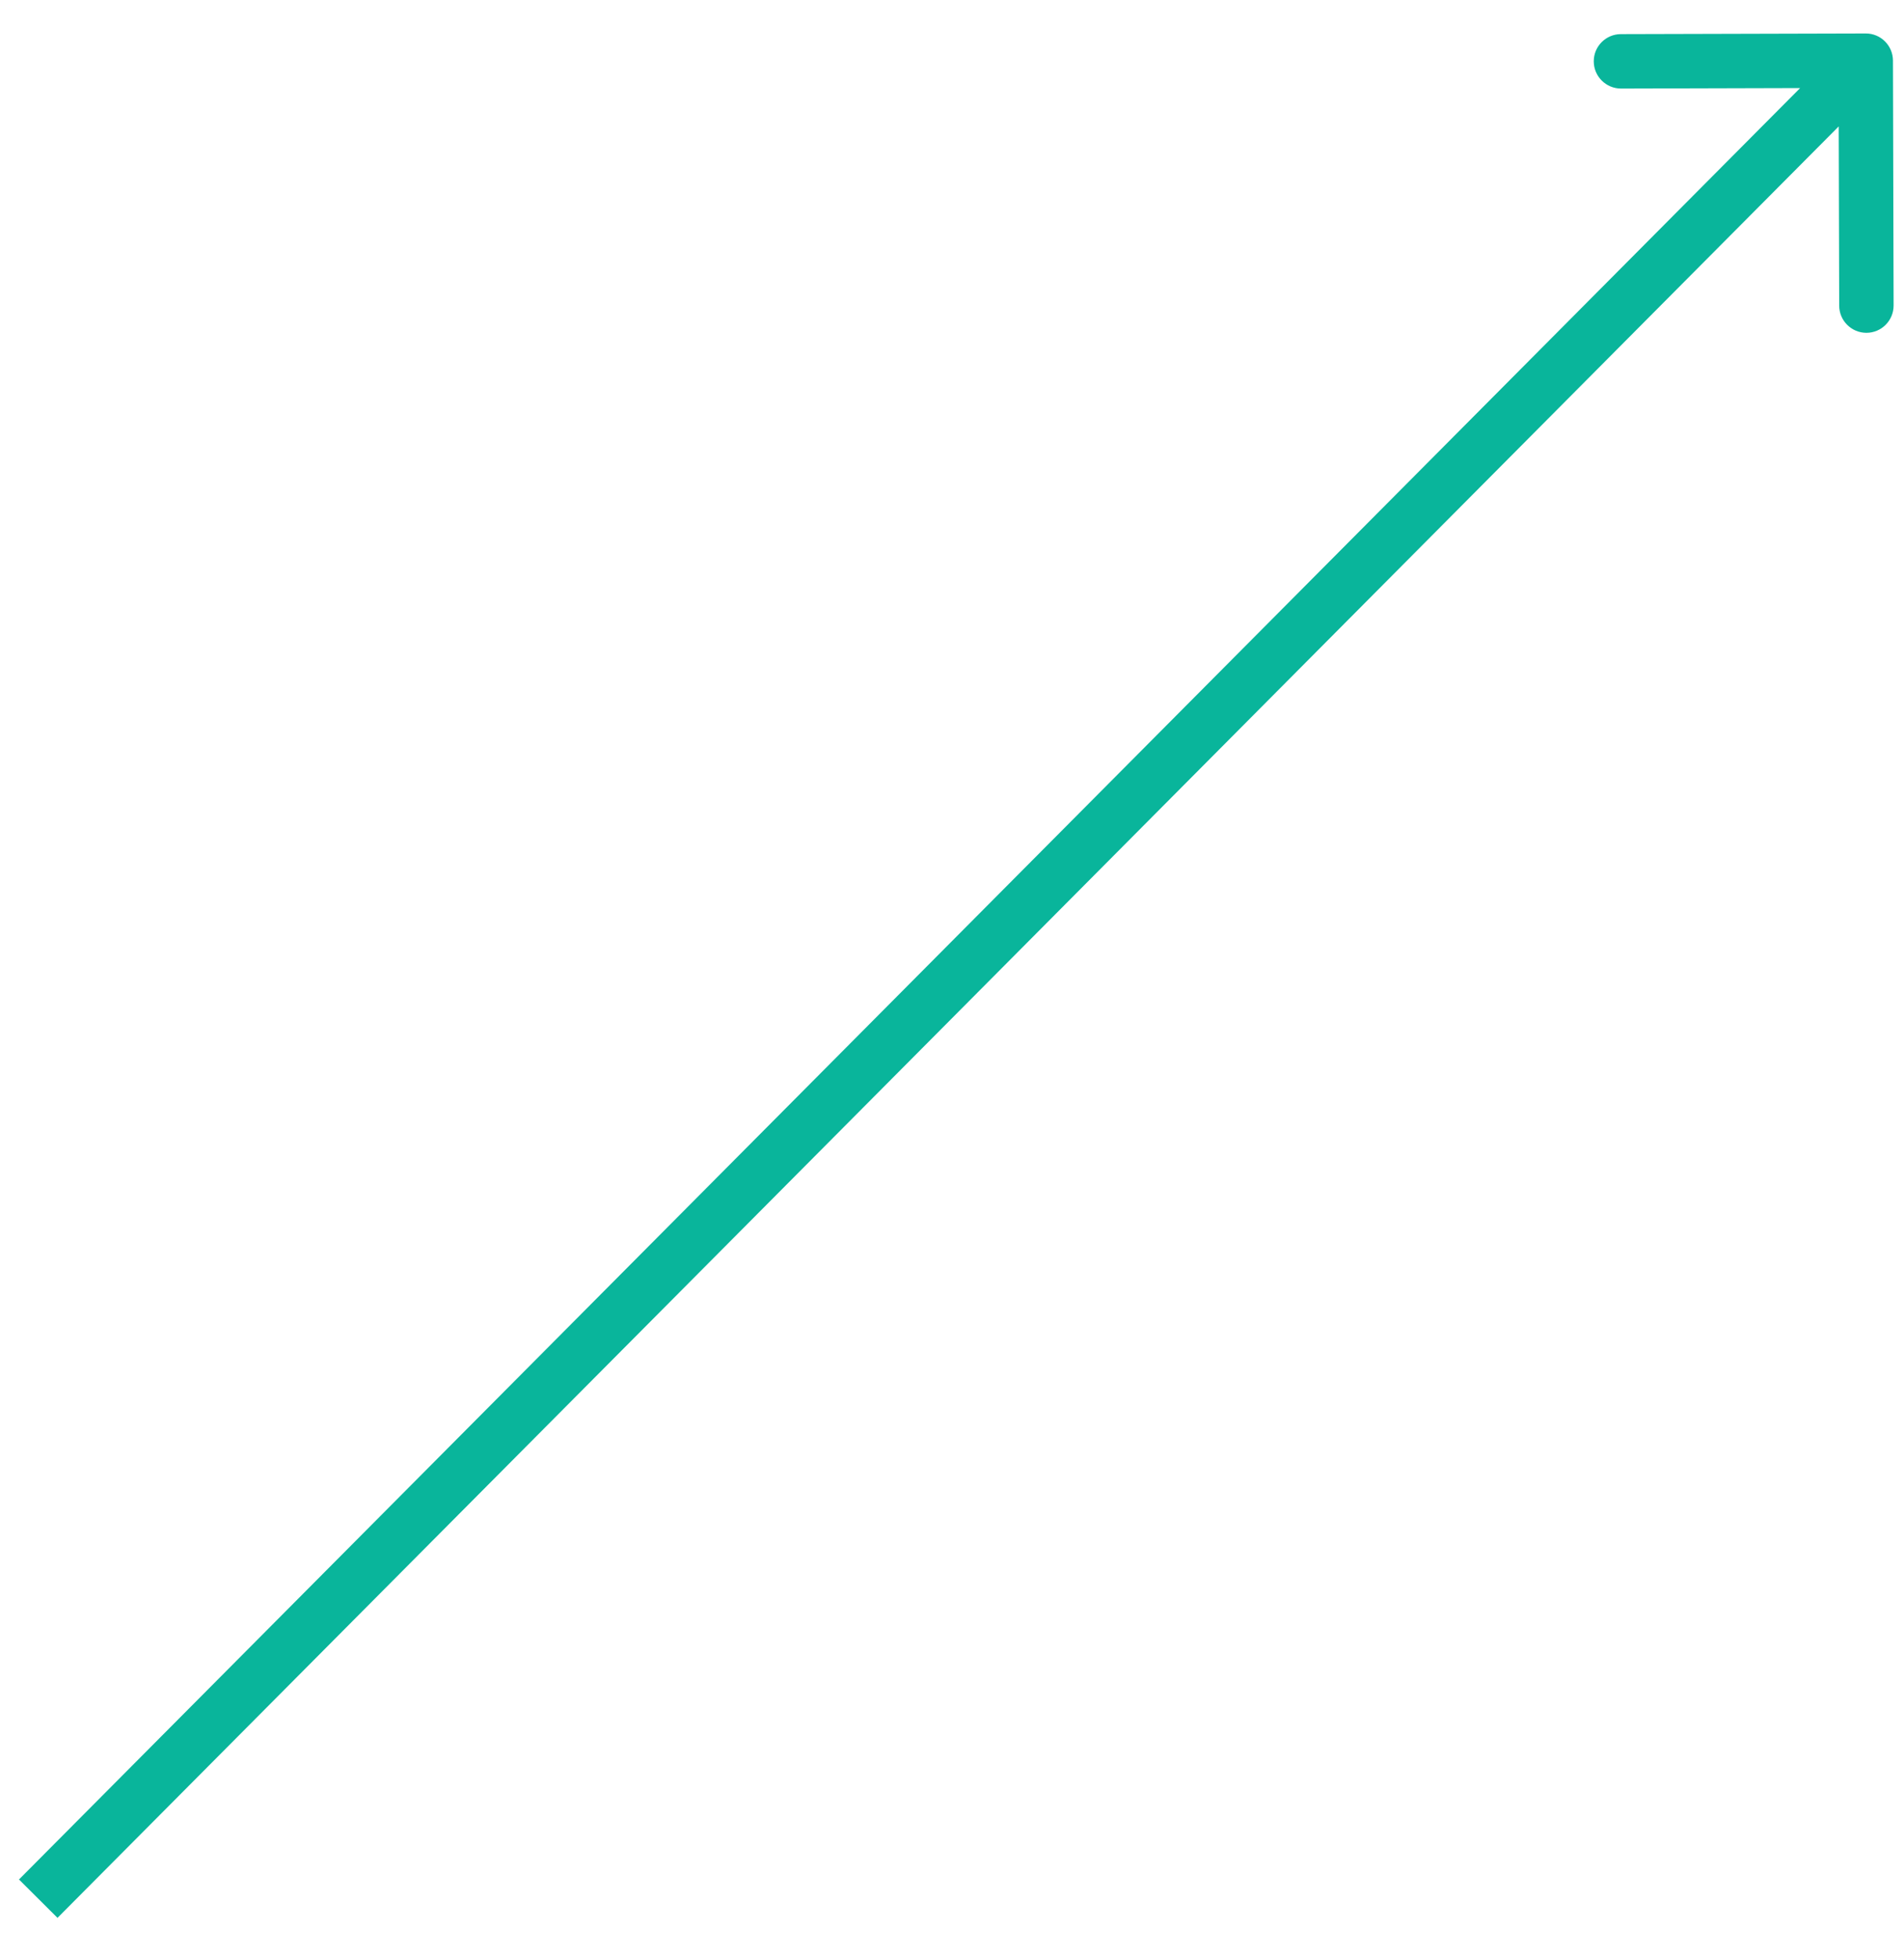 <svg width="35" height="36" viewBox="0 0 35 36" fill="none" xmlns="http://www.w3.org/2000/svg">
<path d="M34.797 1.113C34.796 0.837 34.572 0.614 34.296 0.615L29.796 0.627C29.52 0.627 29.296 0.852 29.297 1.128C29.298 1.404 29.522 1.627 29.798 1.627L33.798 1.616L33.809 5.616C33.809 5.892 34.034 6.115 34.31 6.115C34.586 6.114 34.809 5.89 34.809 5.613L34.797 1.113ZM1.057 35.238L34.651 1.467L33.942 0.762L0.349 34.533L1.057 35.238Z" fill="#09B59B"/>
</svg>
